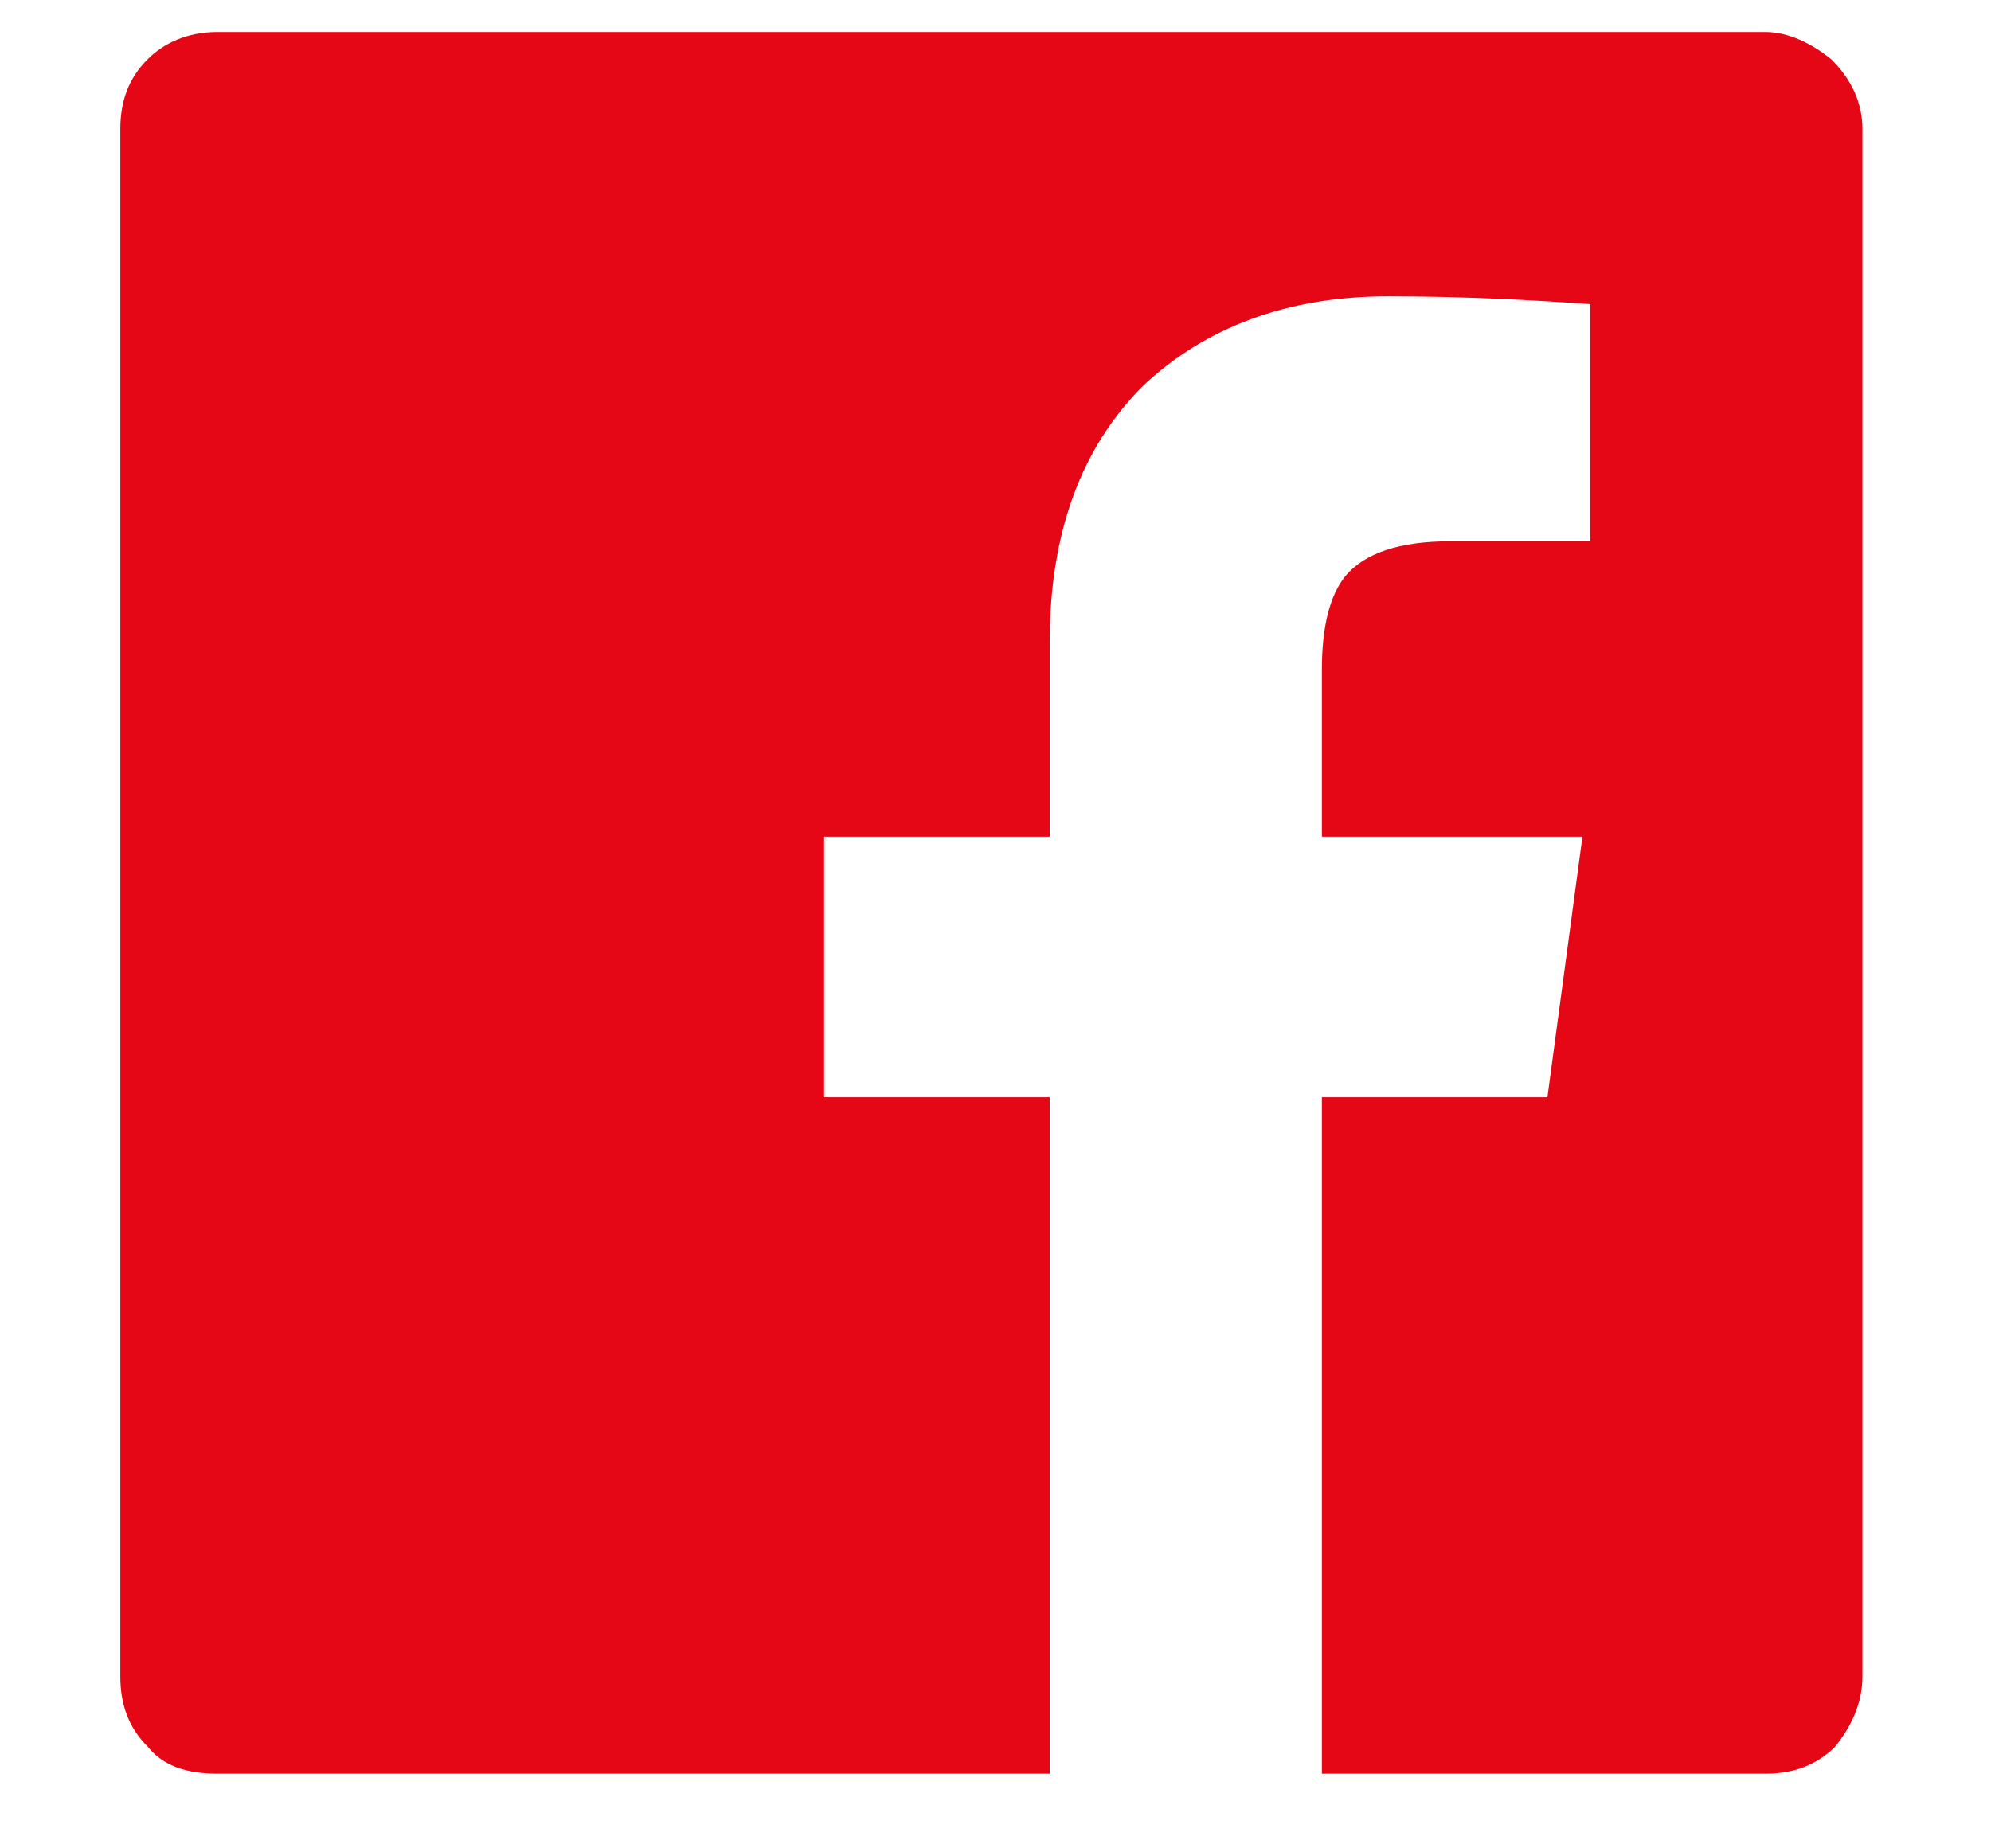 <svg width="14" height="13" viewBox="0 0 14 13" fill="none" xmlns="http://www.w3.org/2000/svg">
<path d="M13.096 0.909V11.791C13.096 11.983 13.014 12.147 12.905 12.284C12.768 12.42 12.604 12.475 12.413 12.475H9.295V7.717H10.881L11.127 5.885H9.295V4.709C9.295 4.409 9.35 4.19 9.459 4.053C9.596 3.889 9.842 3.807 10.198 3.807H11.182V2.139C10.799 2.112 10.307 2.084 9.76 2.084C9.049 2.084 8.475 2.303 8.038 2.713C7.6 3.151 7.381 3.752 7.381 4.518V5.885H5.795V7.717H7.381V12.475H1.53C1.311 12.475 1.147 12.42 1.038 12.284C0.901 12.147 0.846 11.983 0.846 11.791V0.909C0.846 0.717 0.901 0.553 1.038 0.417C1.147 0.307 1.311 0.225 1.53 0.225H12.413C12.577 0.225 12.741 0.307 12.877 0.417C13.014 0.553 13.096 0.717 13.096 0.909Z" fill="#E60716"/>
</svg>
